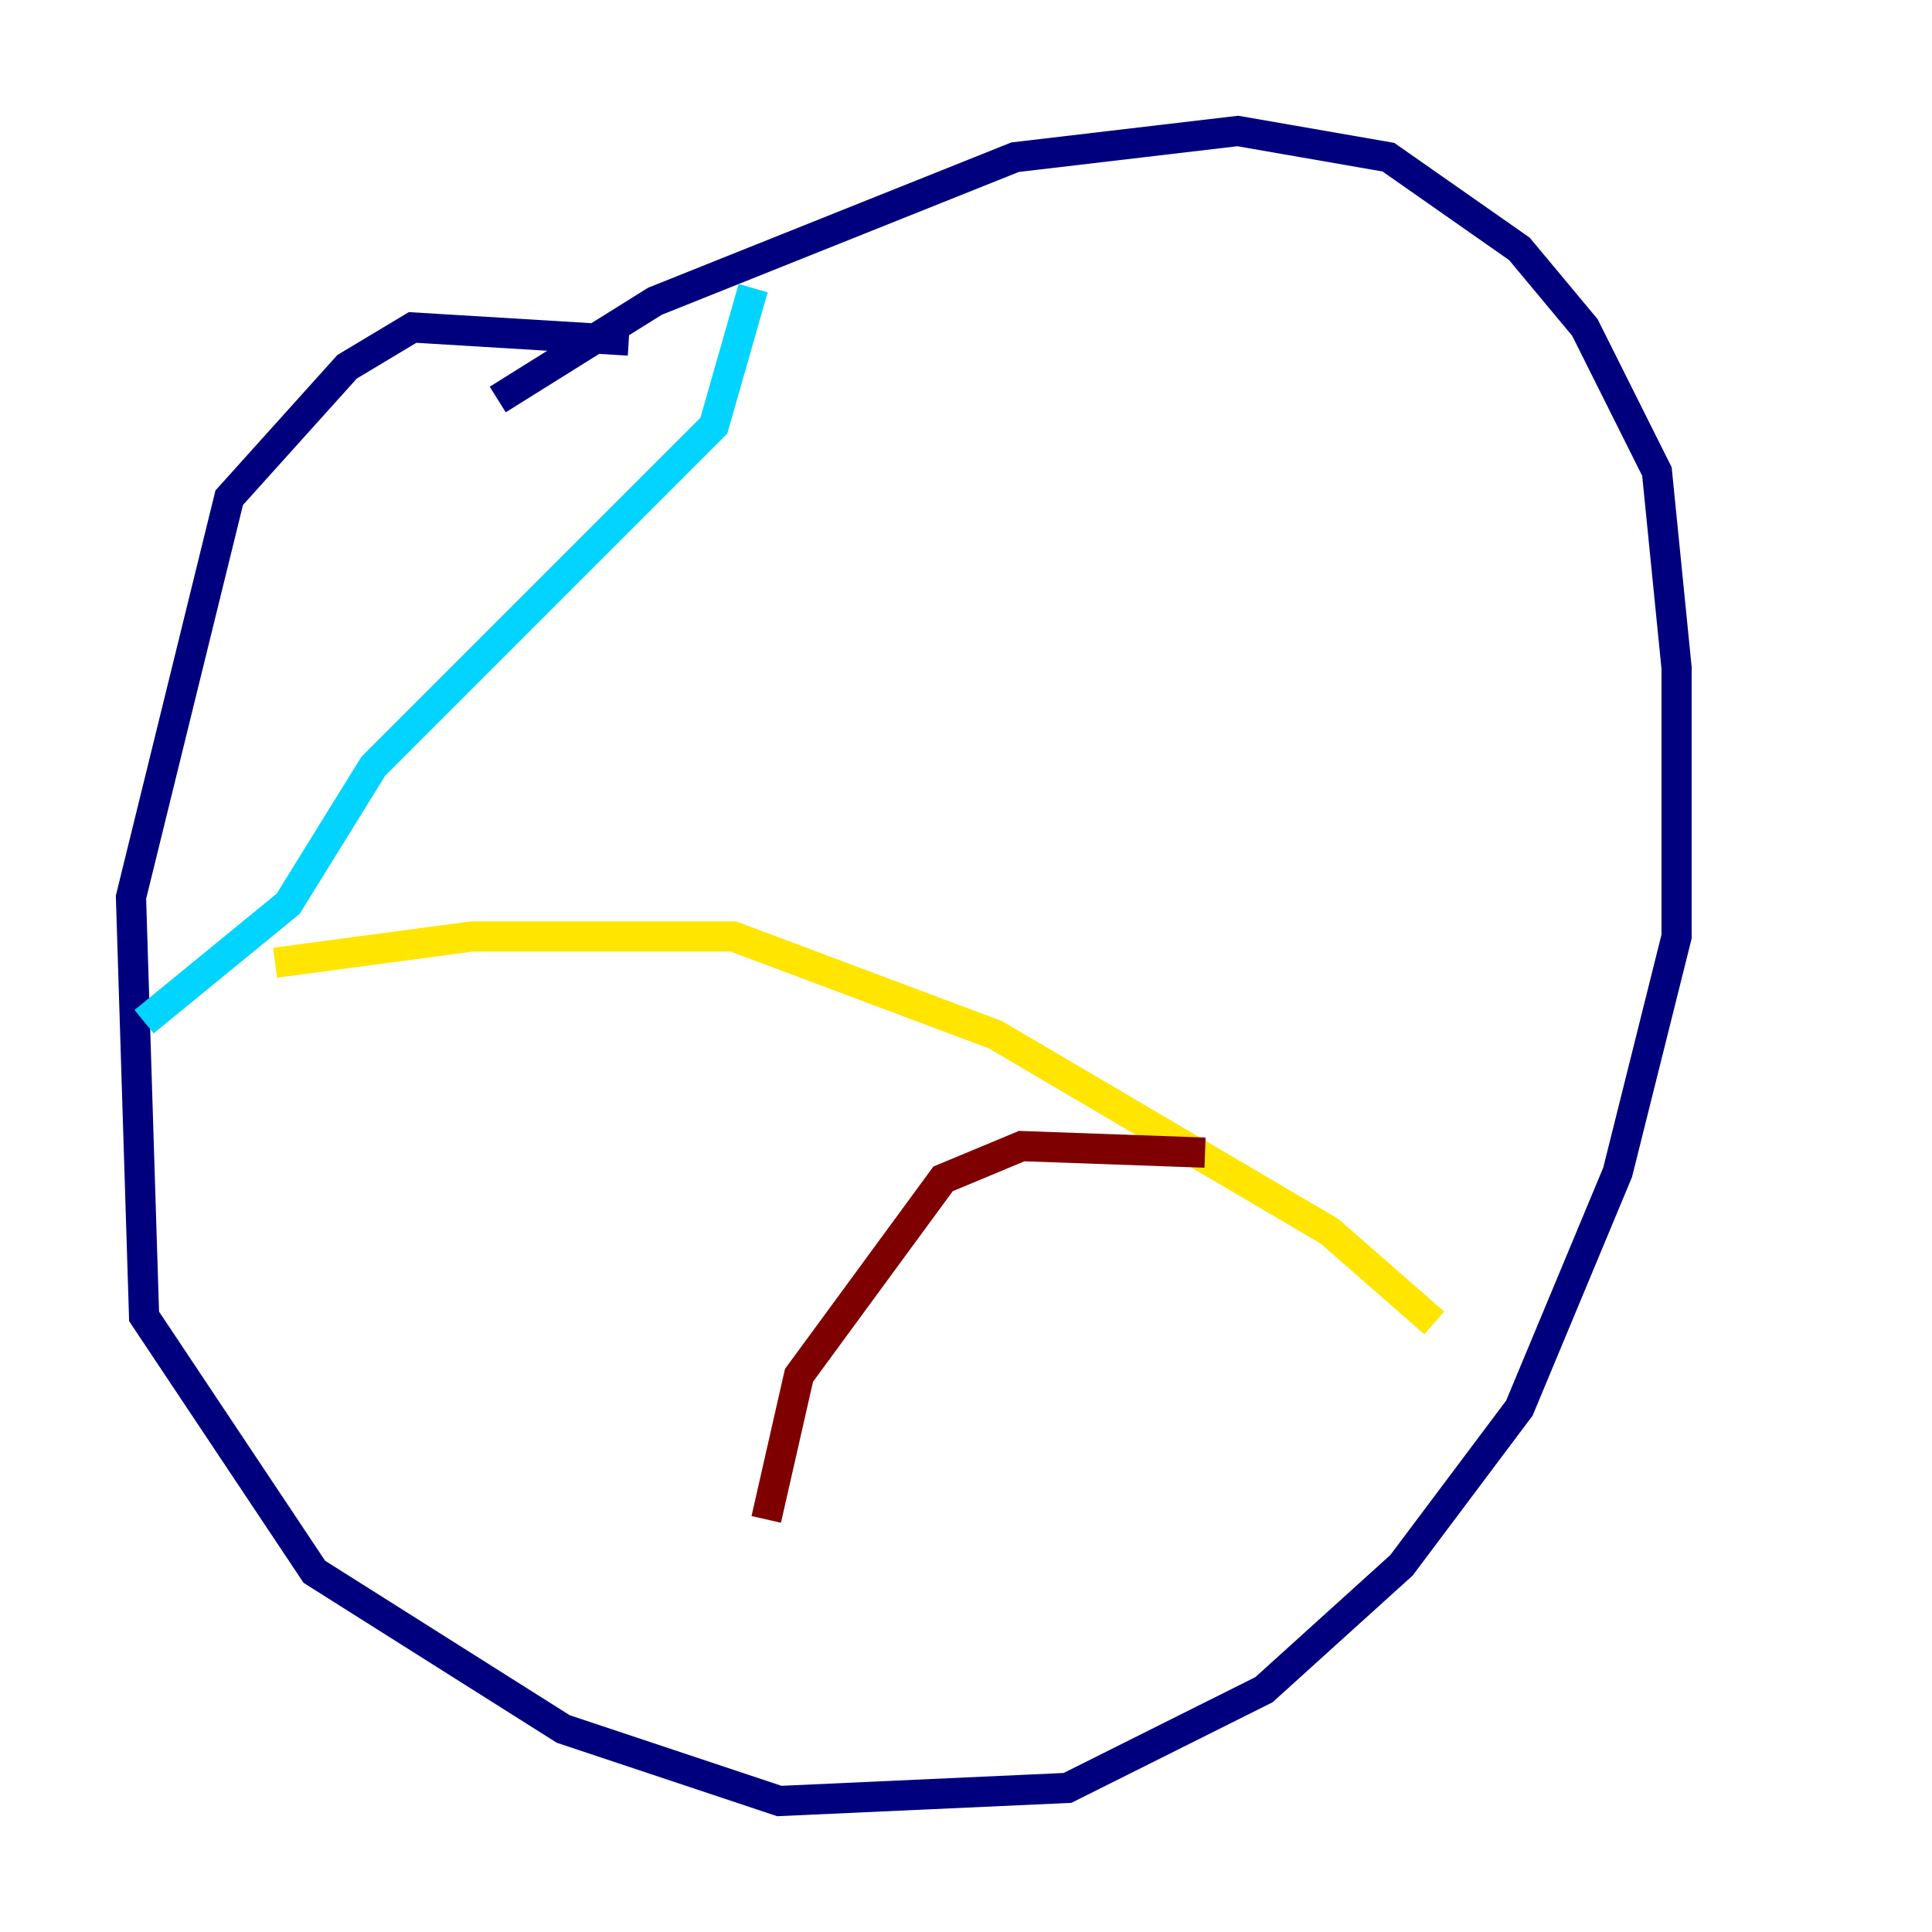 <?xml version="1.0" encoding="utf-8" ?>
<svg baseProfile="tiny" height="128" version="1.2" viewBox="0,0,128,128" width="128" xmlns="http://www.w3.org/2000/svg" xmlns:ev="http://www.w3.org/2001/xml-events" xmlns:xlink="http://www.w3.org/1999/xlink"><defs /><polyline fill="none" points="41.654,22.563 27.336,21.695 22.997,24.298 15.186,32.976 8.678,59.444 9.546,87.214 20.827,104.136 37.315,114.549 51.634,119.322 70.725,118.454 83.742,111.946 92.854,103.702 100.664,93.288 107.173,77.668 111.078,62.047 111.078,44.258 109.776,31.241 105.003,21.695 100.664,16.488 91.986,10.414 82.007,8.678 67.254,10.414 43.39,19.959 32.976,26.468" stroke="#00007f" stroke-width="2" /><polyline fill="none" points="49.898,19.091 47.295,28.203 24.732,50.766 19.091,59.878 9.546,67.688" stroke="#00d4ff" stroke-width="2" /><polyline fill="none" points="18.224,63.783 31.241,62.047 48.597,62.047 65.953,68.556 88.081,81.573 95.024,87.647" stroke="#ffe500" stroke-width="2" /><polyline fill="none" points="79.837,76.366 67.688,75.932 62.481,78.102 52.936,91.119 50.766,100.664" stroke="#7f0000" stroke-width="2" /></svg>